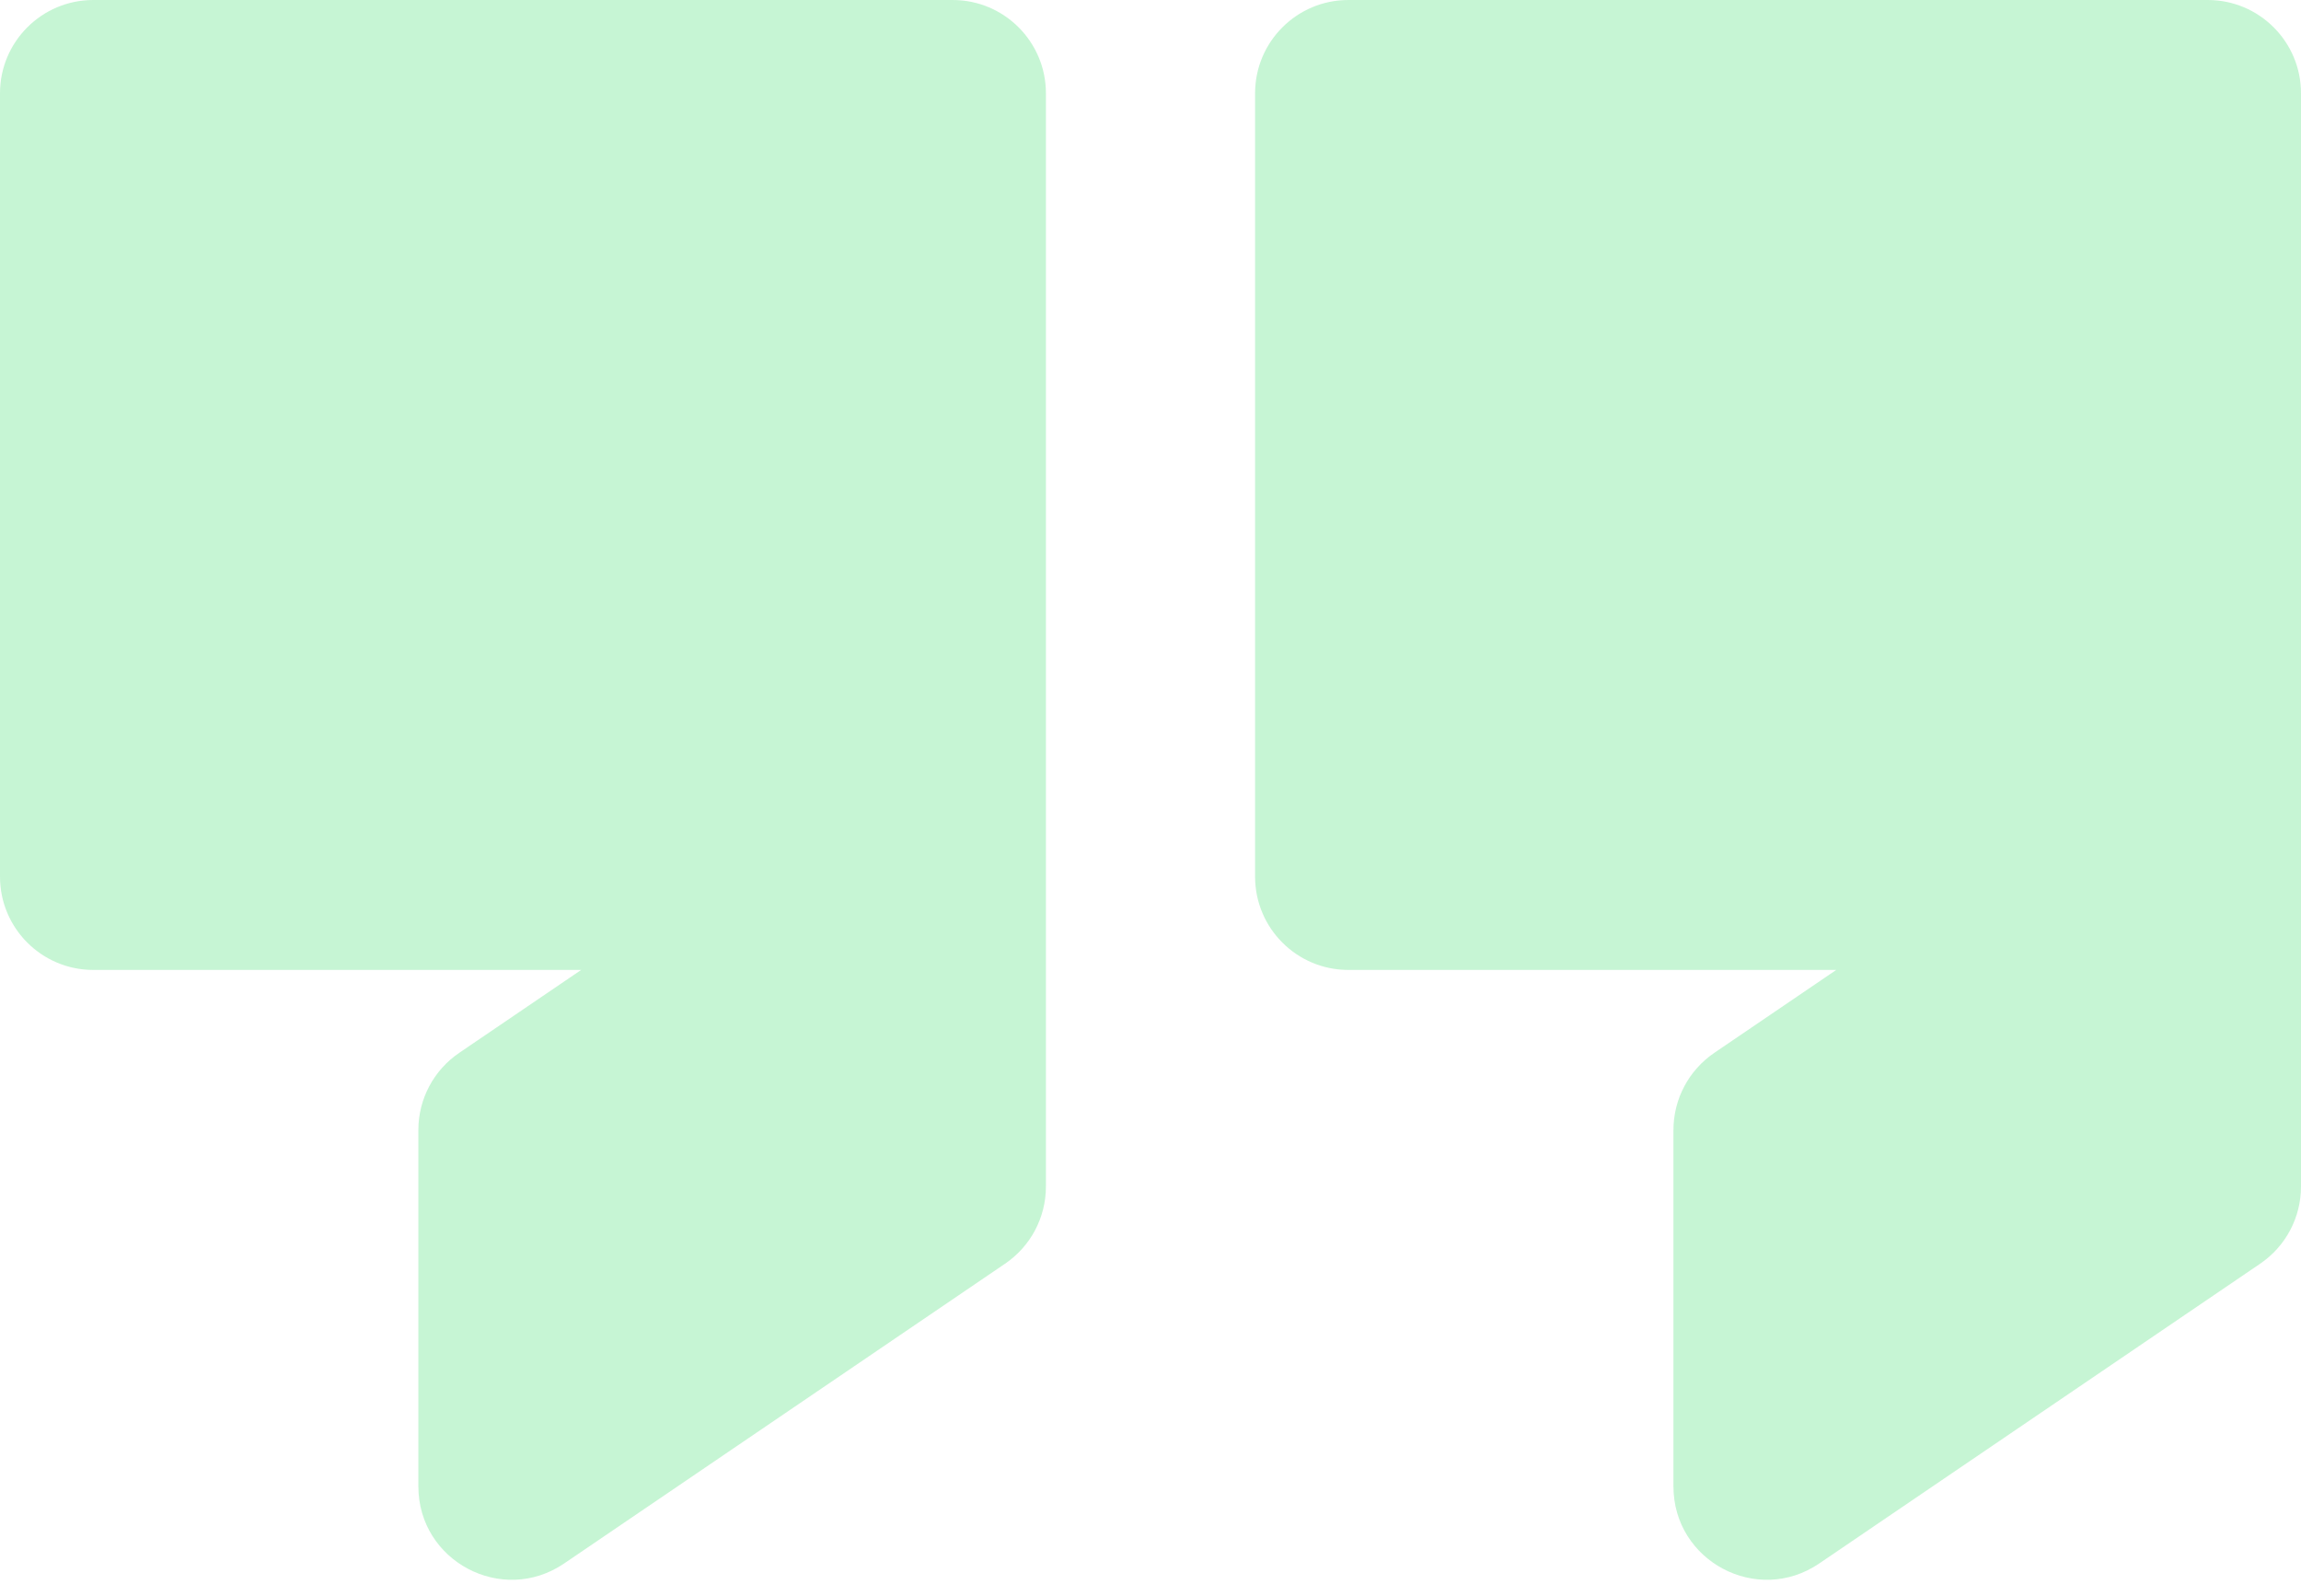 <svg width="111" height="77" viewBox="0 0 111 77" fill="none" xmlns="http://www.w3.org/2000/svg">
<path opacity="0.5" fill-rule="evenodd" clip-rule="evenodd" d="M4.5 0C2.015 0 0 2.015 0 4.5V42.289C0 44.775 2.015 46.789 4.5 46.789H28.035L22.152 50.789C20.919 51.627 20.182 53.02 20.182 54.51V71.701C20.182 75.314 24.224 77.453 27.212 75.422L48.484 60.96C49.717 60.123 50.455 58.729 50.455 57.239V31.548L50.455 4.5C50.455 2.015 48.44 0 45.955 0H4.5ZM60.545 4.5C60.545 2.015 62.56 0 65.046 0H106.5C108.985 0 111 2.015 111 4.5V46.789L111 57.239C111 58.729 110.262 60.123 109.03 60.96L87.757 75.422C84.77 77.453 80.727 75.314 80.727 71.701V54.51C80.727 53.02 81.465 51.627 82.697 50.789L88.58 46.789H65.046C62.56 46.789 60.545 44.775 60.545 42.289V4.5Z" fill="#1FDB54" fill-opacity="0.5"/>
</svg>
